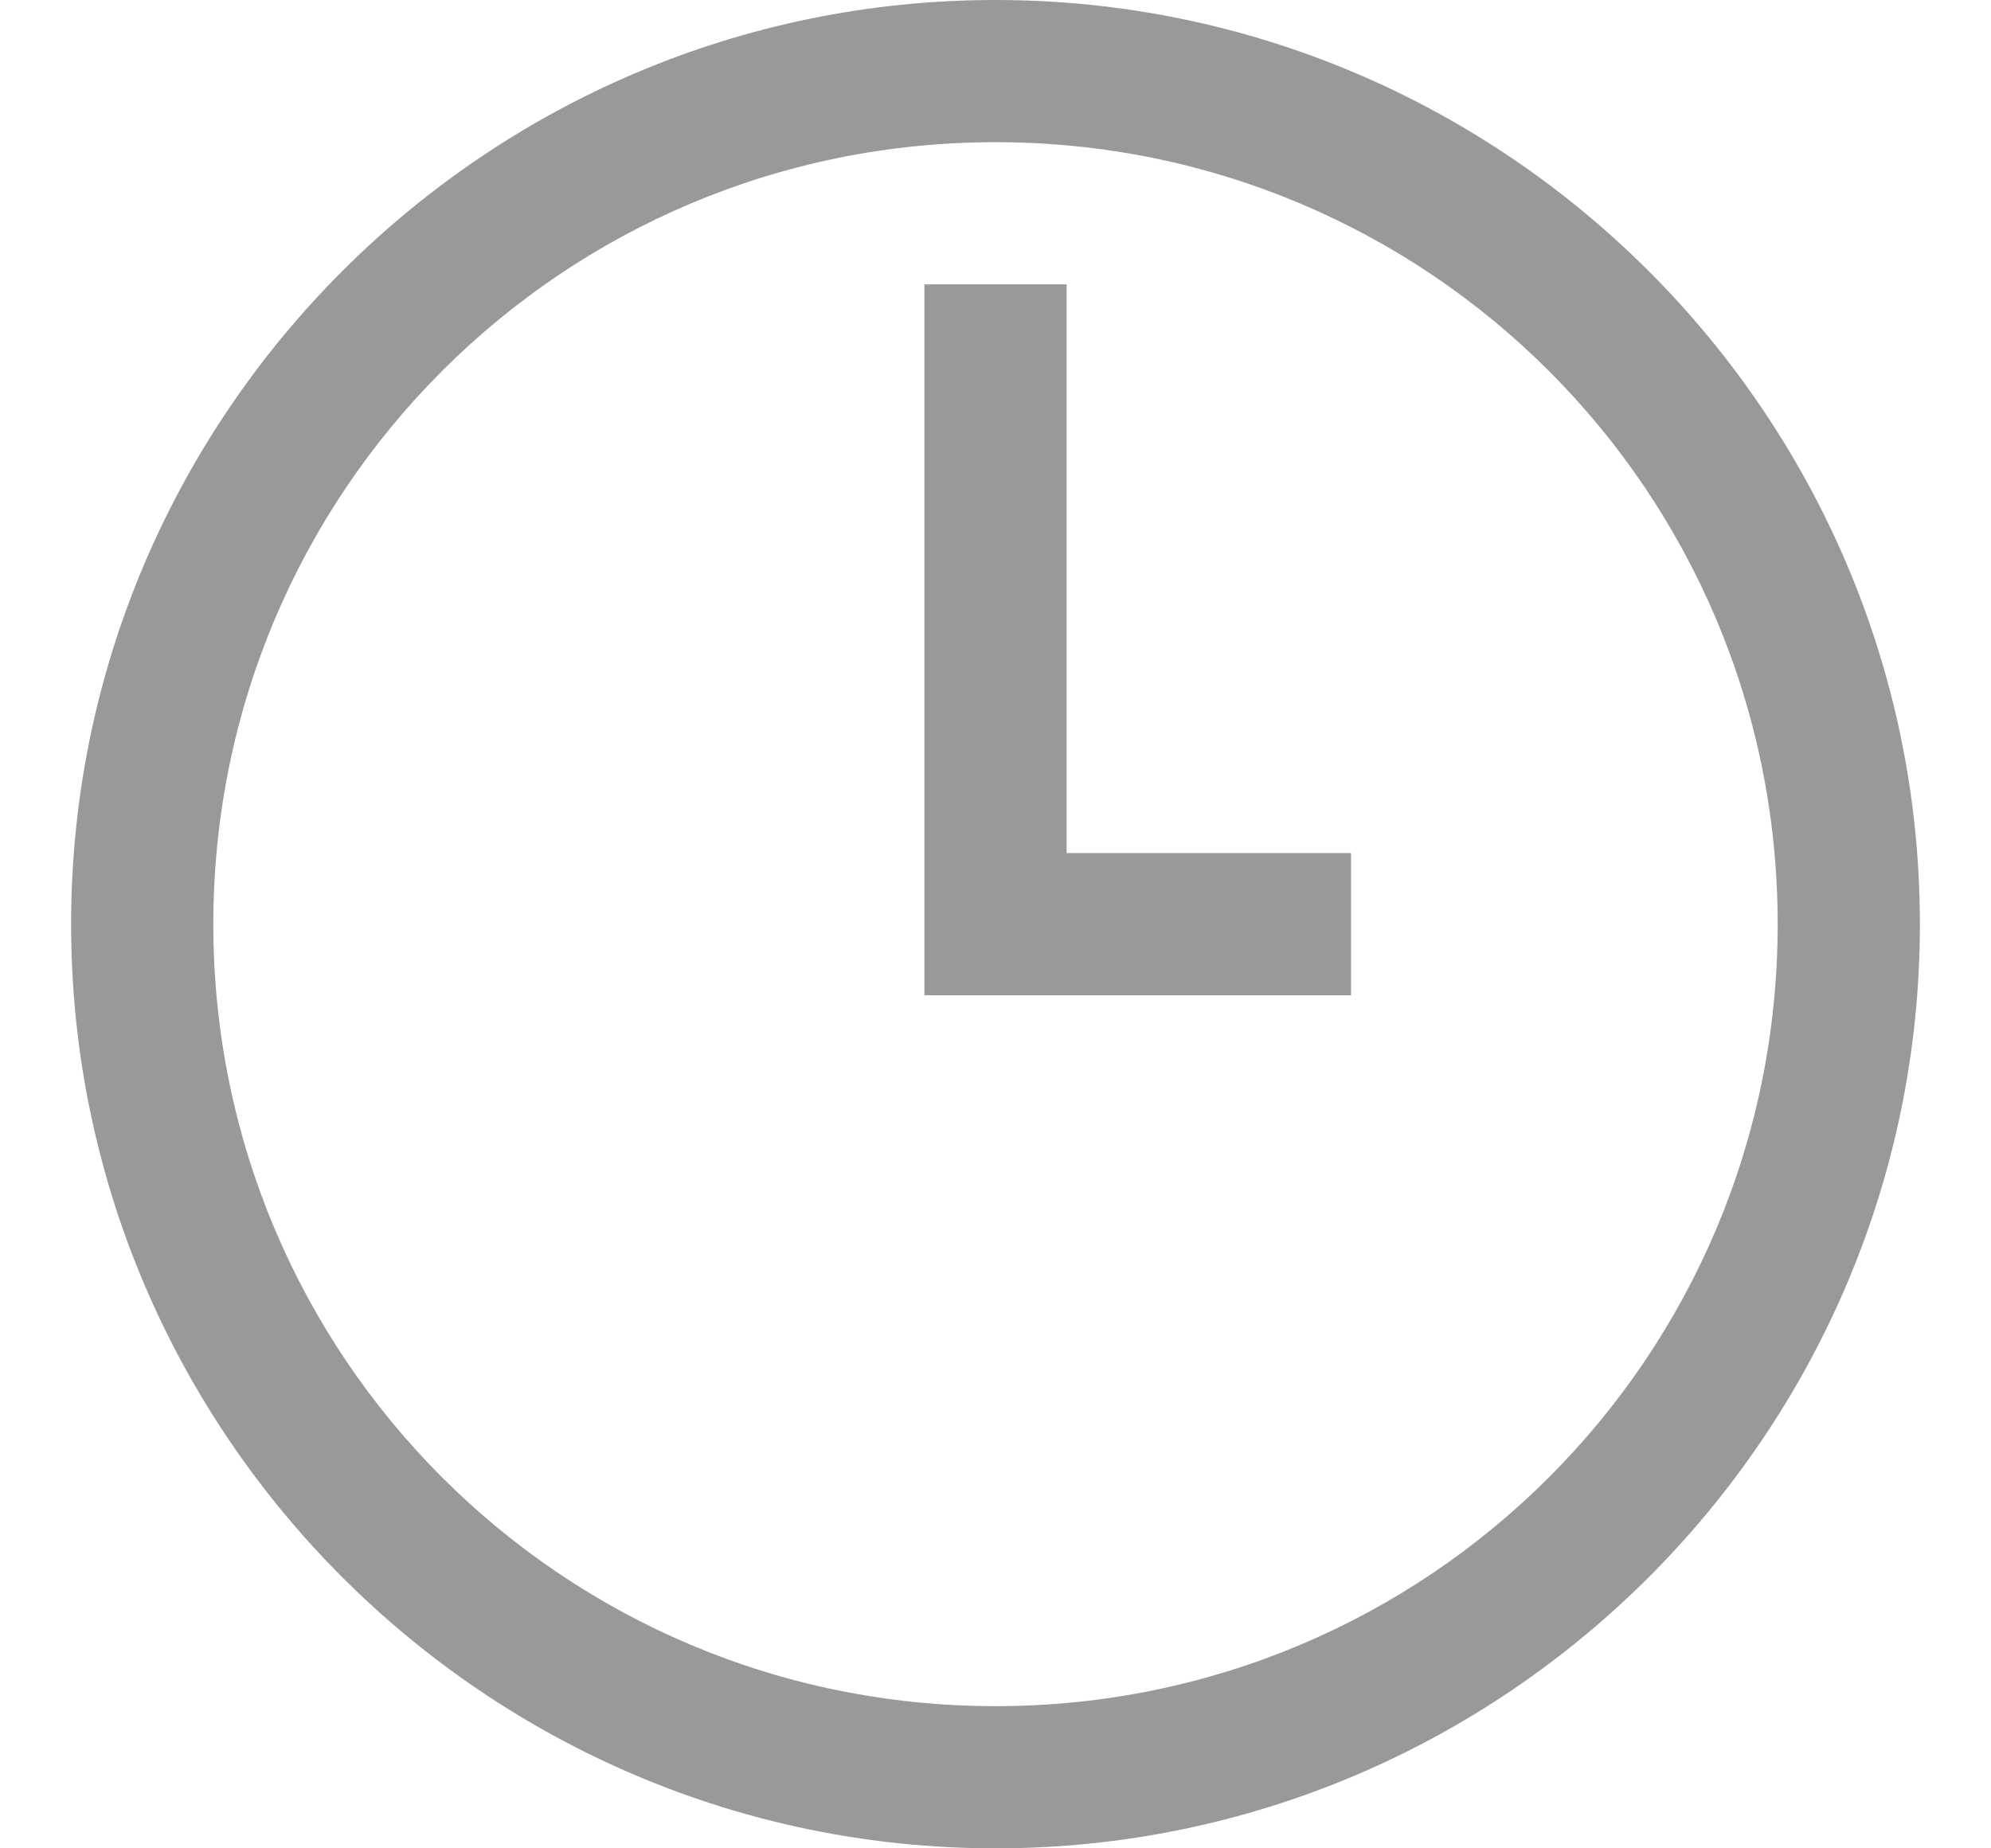 <svg width="14" height="13" viewBox="0 0 14 13" fill="none" xmlns="http://www.w3.org/2000/svg">
<path d="M7 0C3.418 0 0.5 2.918 0.5 6.5C0.5 10.082 3.418 13 7 13C10.582 13 13.5 10.082 13.5 6.5C13.5 2.918 10.582 0 7 0ZM7 1C10.043 1 12.5 3.457 12.5 6.5C12.5 9.543 10.043 12 7 12C3.957 12 1.5 9.543 1.5 6.5C1.5 3.457 3.957 1 7 1ZM6.5 2V7H9.5V6H7.5V2H6.5Z" fill="#999999"/>
</svg>
